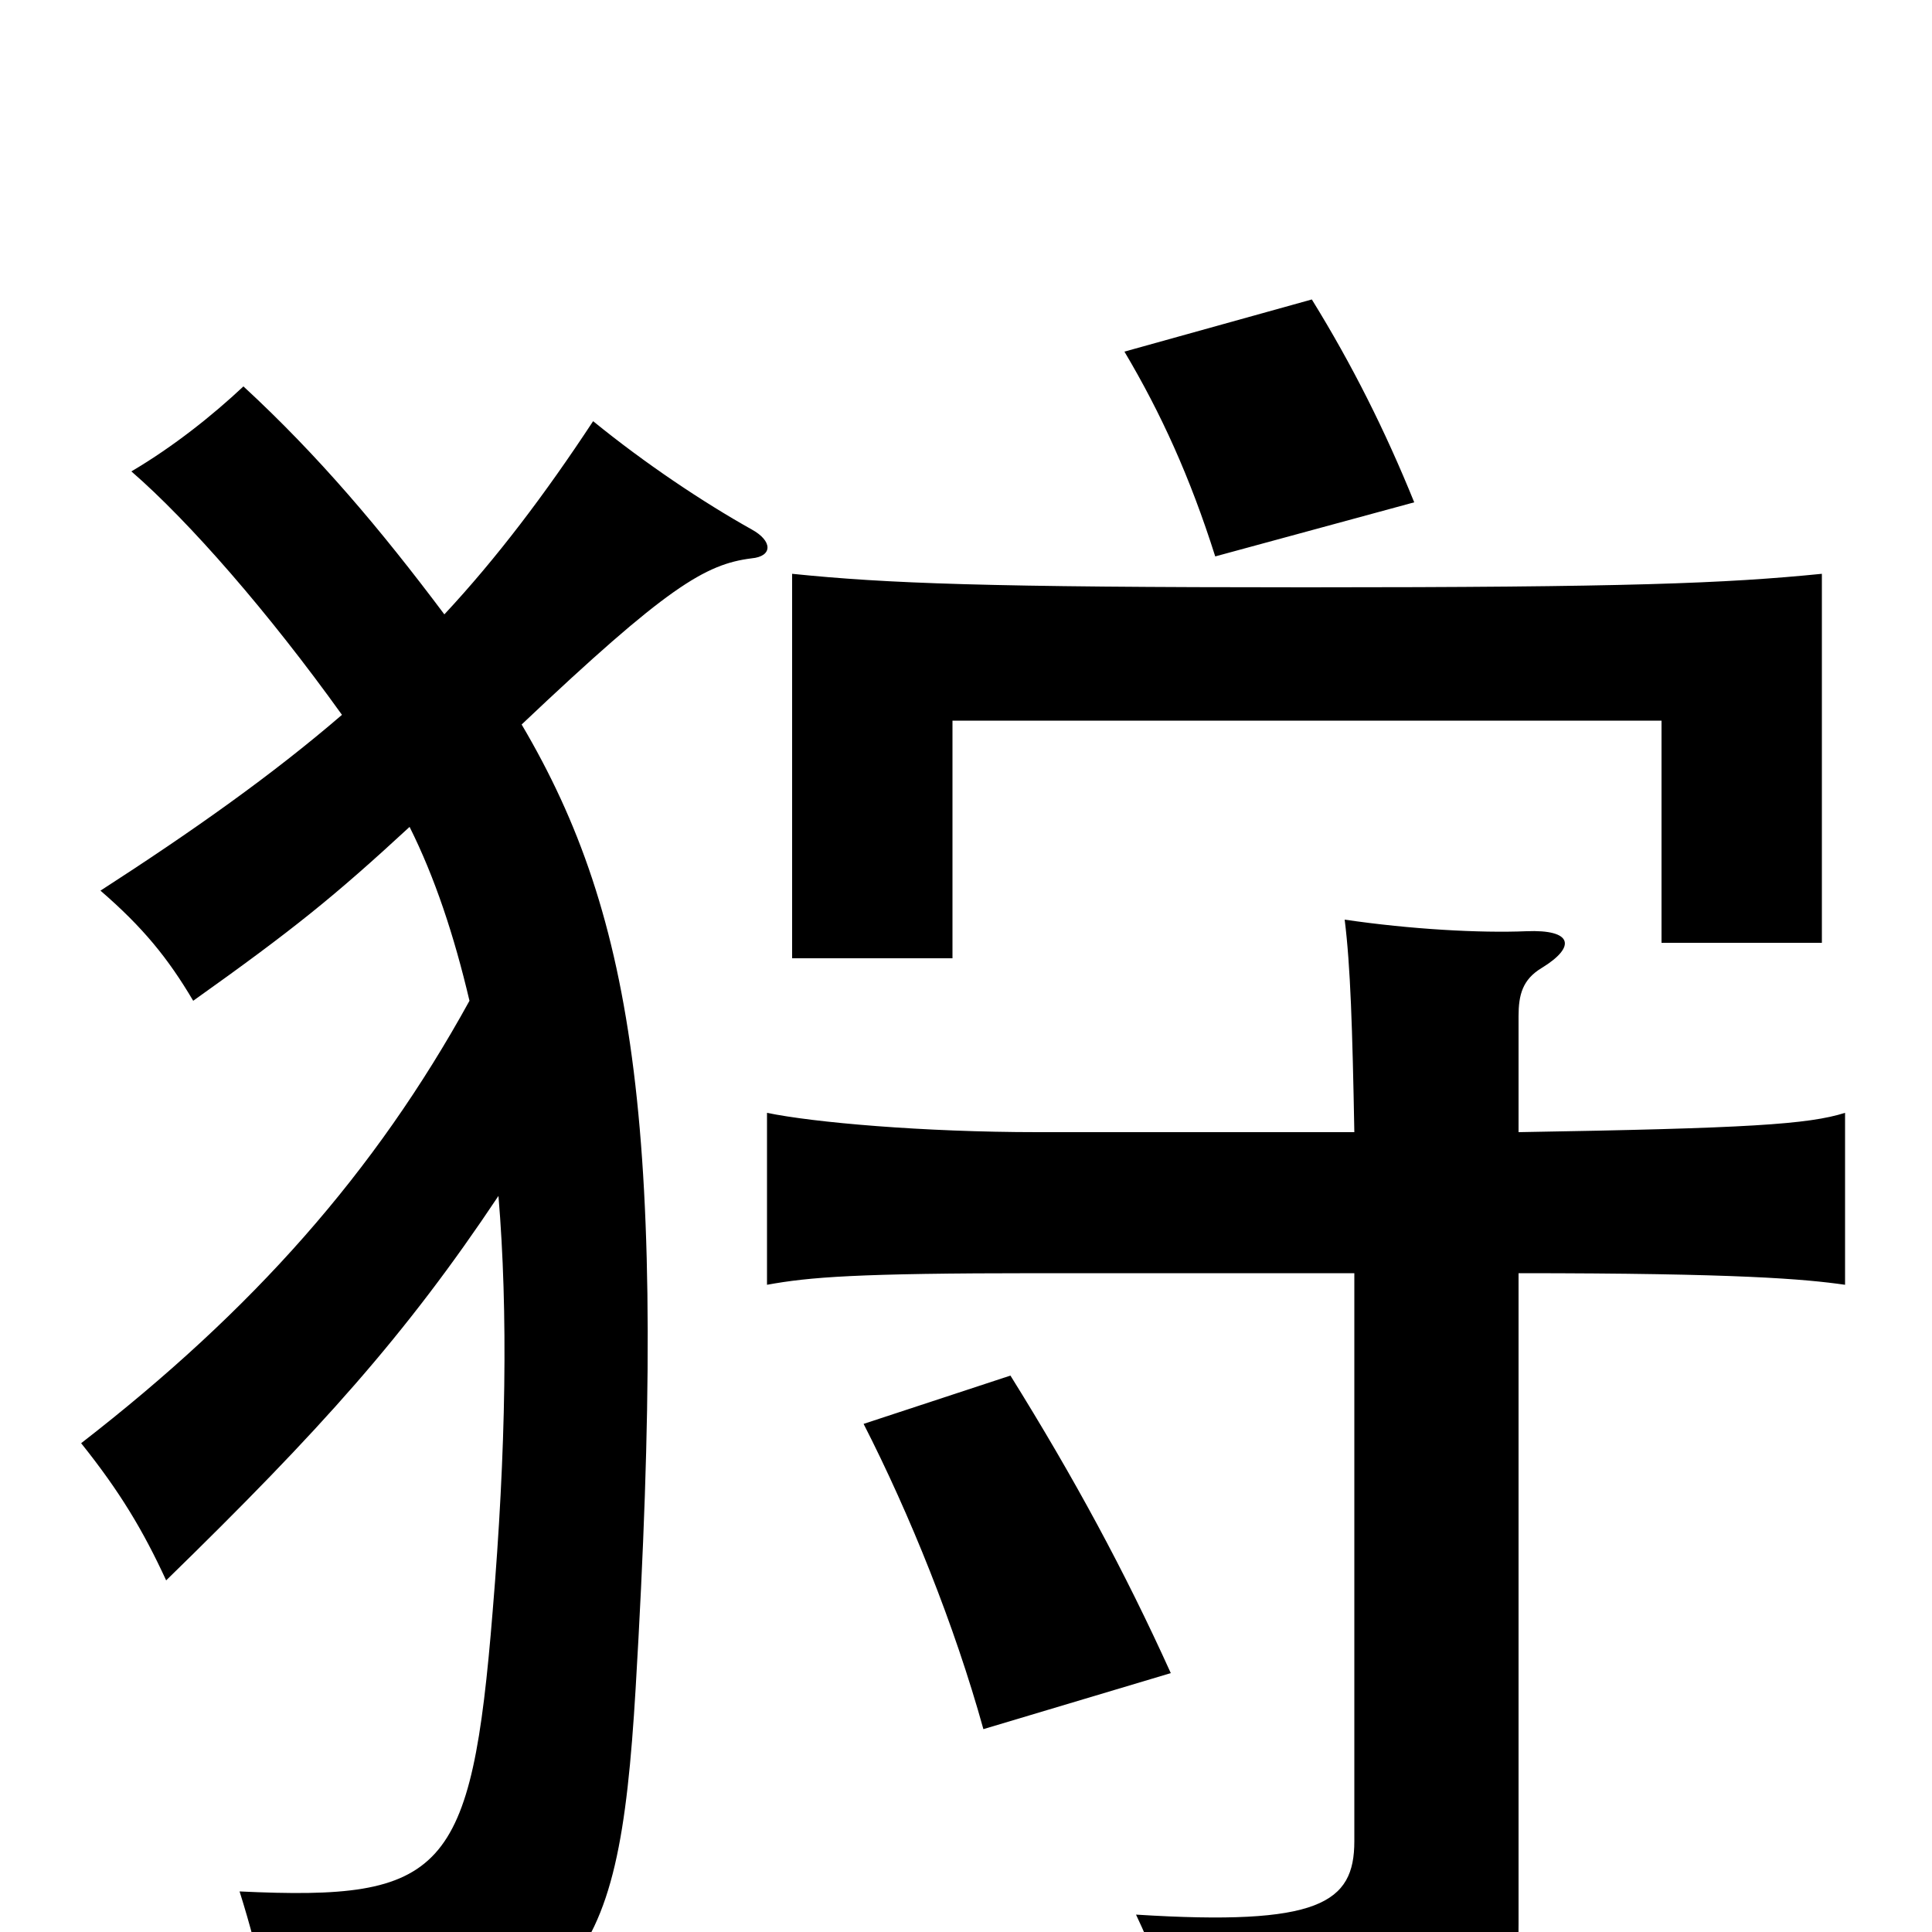 <svg xmlns="http://www.w3.org/2000/svg" viewBox="0 -1000 1000 1000">
	<path fill="#000000" d="M606 -134C582 -187 556 -235 523 -288L447 -263C471 -216 494 -159 509 -105ZM943 -512V-703C893 -698 842 -696 676 -696C510 -696 459 -698 410 -703V-504H493V-627H860V-512ZM732 -740C717 -777 700 -811 679 -845L582 -818C601 -786 616 -753 629 -712ZM243 -482C194 -393 131 -322 42 -253C62 -228 74 -208 86 -182C166 -260 210 -309 258 -381C263 -321 262 -250 255 -166C244 -30 230 -16 124 -21C135 14 140 40 143 74C300 49 320 25 329 -126C346 -413 329 -525 270 -625C345 -696 365 -708 389 -711C400 -712 400 -720 389 -726C364 -740 334 -760 307 -782C282 -744 257 -711 230 -682C197 -726 165 -764 126 -800C110 -785 90 -769 68 -756C98 -730 139 -683 177 -630C141 -599 100 -570 52 -539C74 -520 87 -504 100 -482C152 -519 173 -536 212 -572C225 -546 235 -516 243 -482ZM786 -414V-474C786 -485 788 -493 798 -499C816 -510 814 -519 790 -518C766 -517 730 -519 696 -524C699 -500 700 -468 701 -414H537C478 -414 421 -419 397 -424V-335C419 -339 443 -341 537 -341H701V-47C701 -15 683 -3 588 -9C605 27 614 59 617 86C775 70 786 52 786 -4V-341C900 -341 934 -338 955 -335V-424C936 -418 905 -416 786 -414Z"/>
</svg>